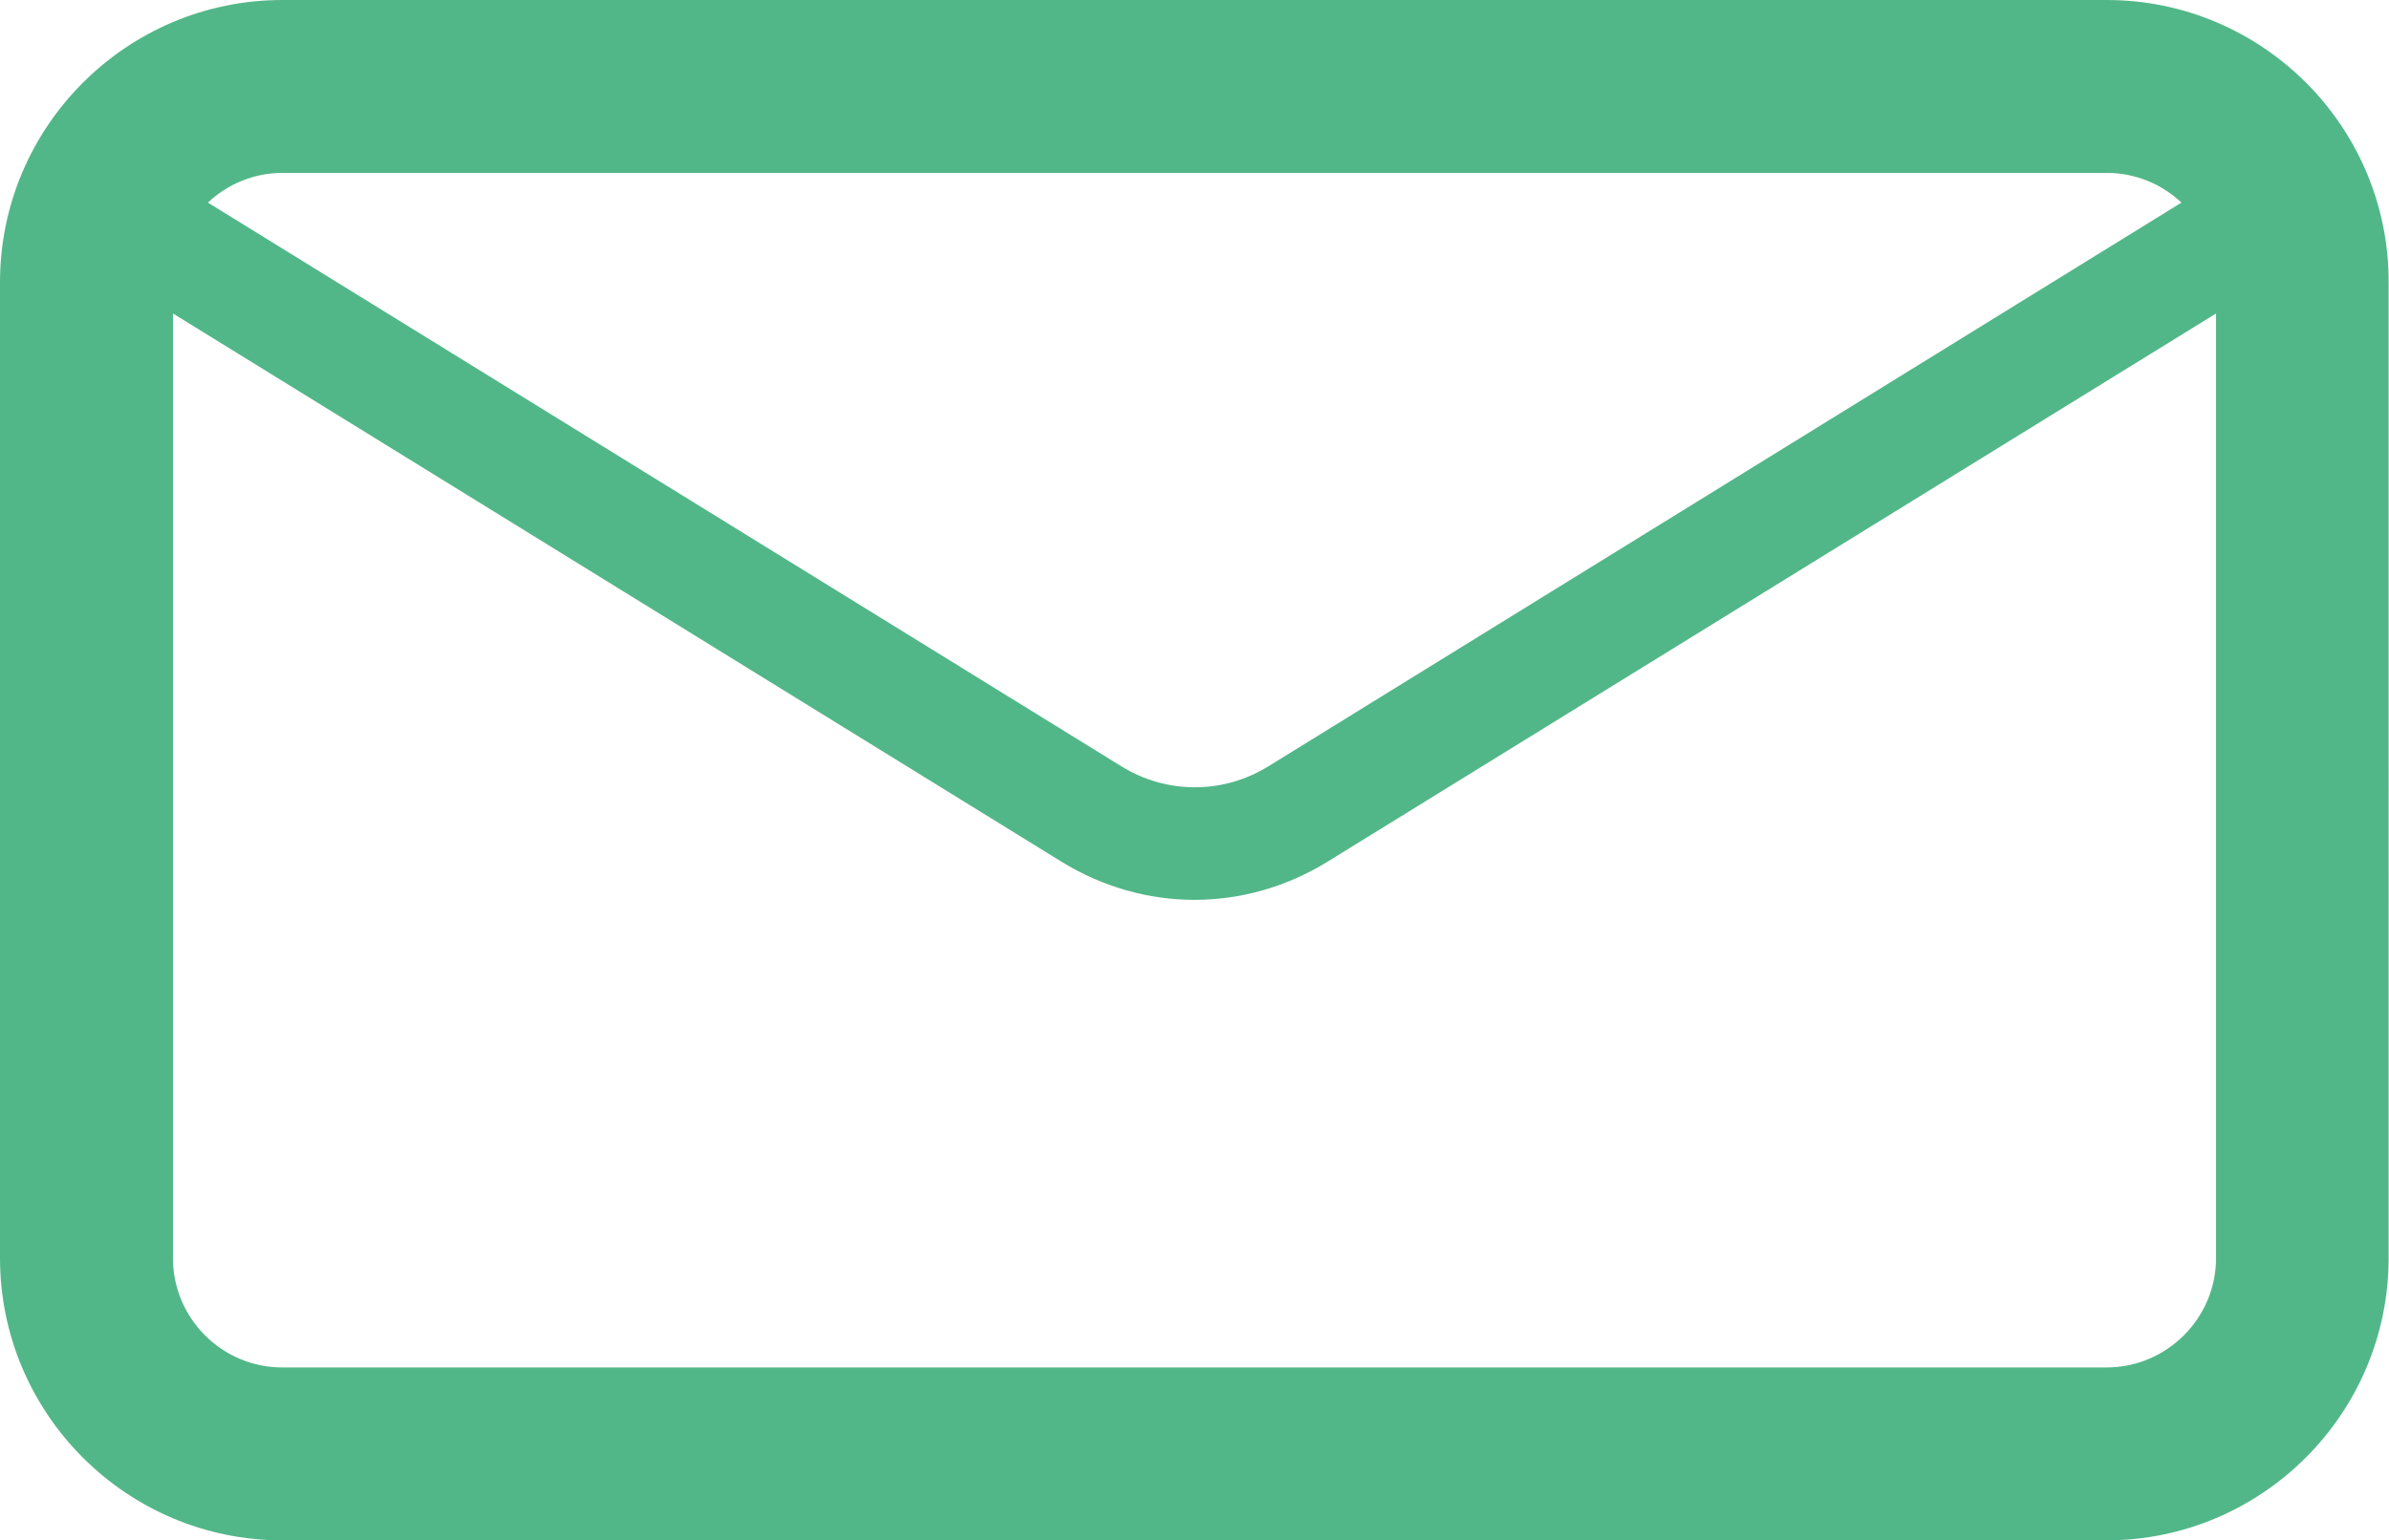 <?xml version="1.0" encoding="utf-8"?>
<!-- Generator: Adobe Illustrator 25.1.0, SVG Export Plug-In . SVG Version: 6.00 Build 0)  -->
<svg version="1.1" id="Ebene_1" xmlns="http://www.w3.org/2000/svg" xmlns:xlink="http://www.w3.org/1999/xlink" x="0px" y="0px"
	 viewBox="0 0 635.4 409.8" style="enable-background:new 0 0 635.4 409.8;" xml:space="preserve">
<style type="text/css">
	.st0{fill:#52b788;}
</style>
<path class="st0" d="M560.3,0H75.1C33.7,0,0,33.7,0,75.1v259.6c0,41.4,33.7,75.1,75.1,75.1h485.1c41.4,0,75.1-33.7,75.1-75.1V75.1
	C635.4,33.7,601.7,0,560.3,0z M560.3,46c7.7,0,14.7,3,19.9,7.9l-242.9,150c-12,7.4-27,7.4-39,0L55.3,53.9C60.5,49,67.5,46,75.1,46
	H560.3z M560.3,363.8H75.1c-16.1,0-29.1-13.1-29.1-29.1V83.4l236.4,145.9c10.9,6.7,23.1,10.1,35.3,10.1c12.2,0,24.4-3.4,35.3-10.1
	L589.4,83.4v251.3C589.4,350.7,576.3,363.8,560.3,363.8z"/>
</svg>
